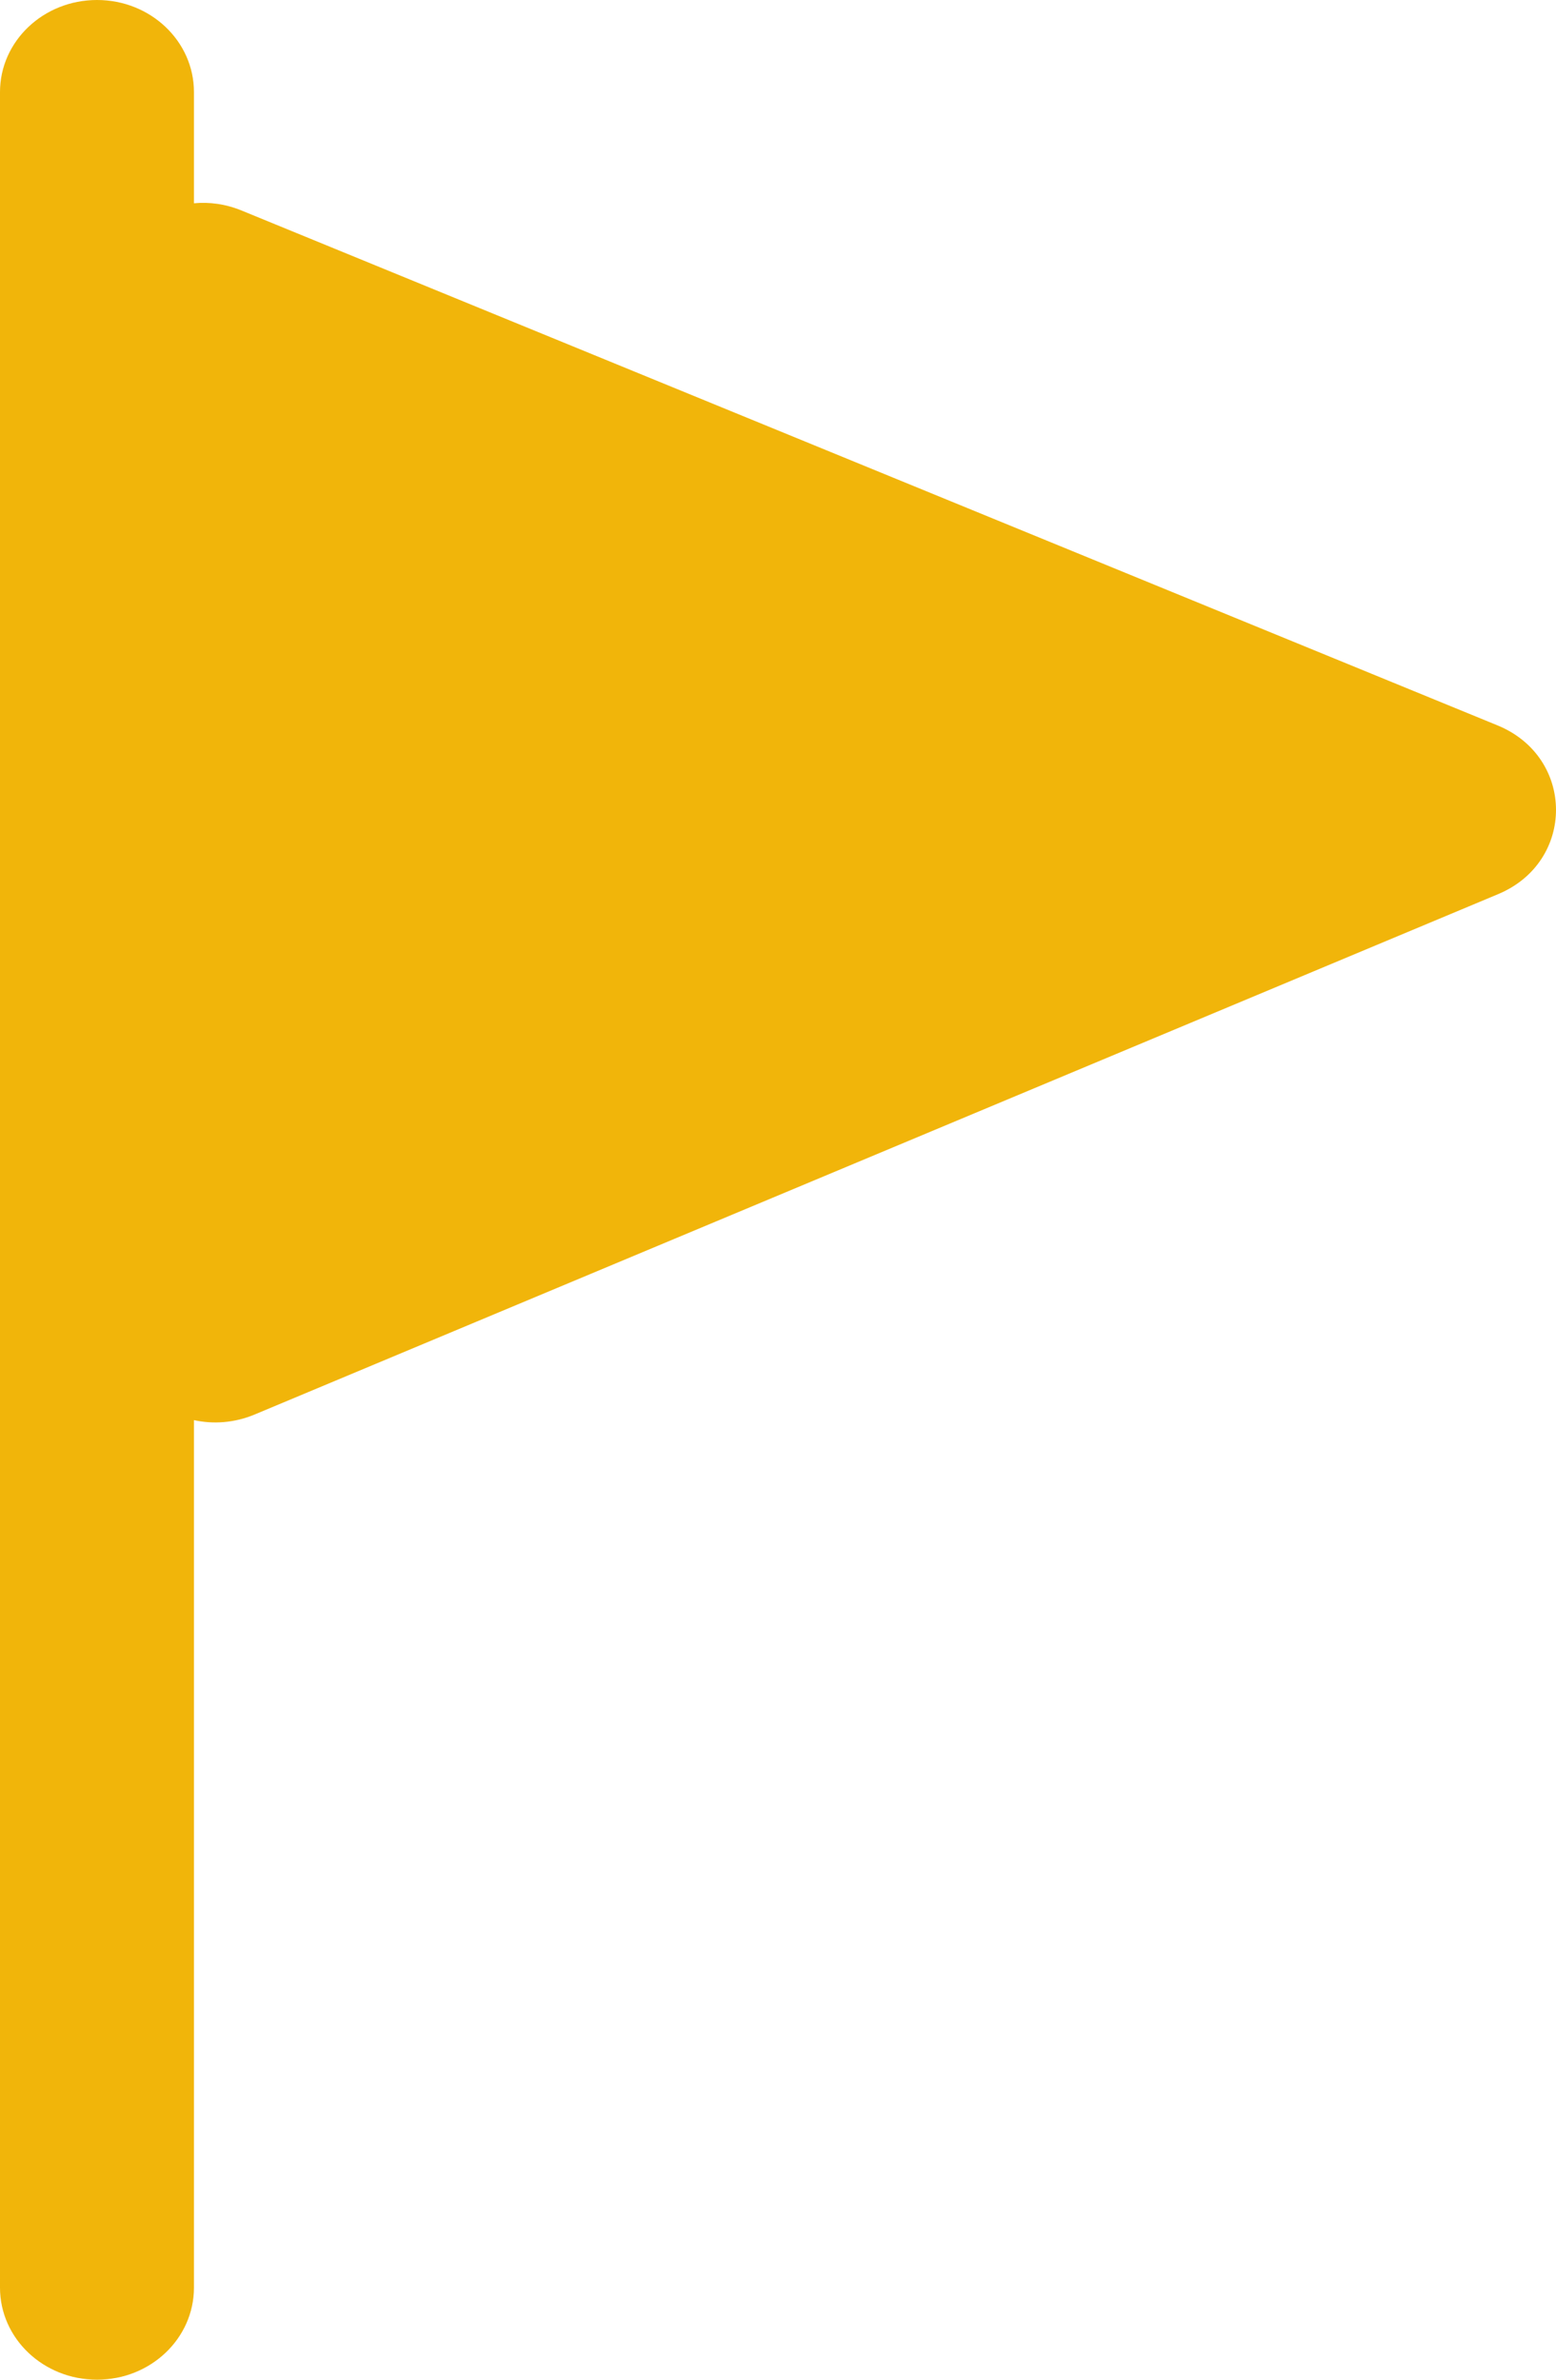 <svg width="17" height="26" viewBox="0 0 17 26" fill="none" xmlns="http://www.w3.org/2000/svg">
<path d="M16.36 7.925L2.639 2.3C2.466 2.229 2.289 2.205 2.119 2.221V1.006C2.119 0.45 1.645 0 1.06 0C0.474 0 0 0.45 0 1.006V24.994C0 25.55 0.474 26 1.06 26C1.645 26 2.119 25.55 2.119 24.994V15.516C2.33 15.562 2.56 15.547 2.781 15.455L16.368 9.769C17.214 9.415 17.21 8.273 16.36 7.925Z" fill="#F1B50A"/>
</svg>
